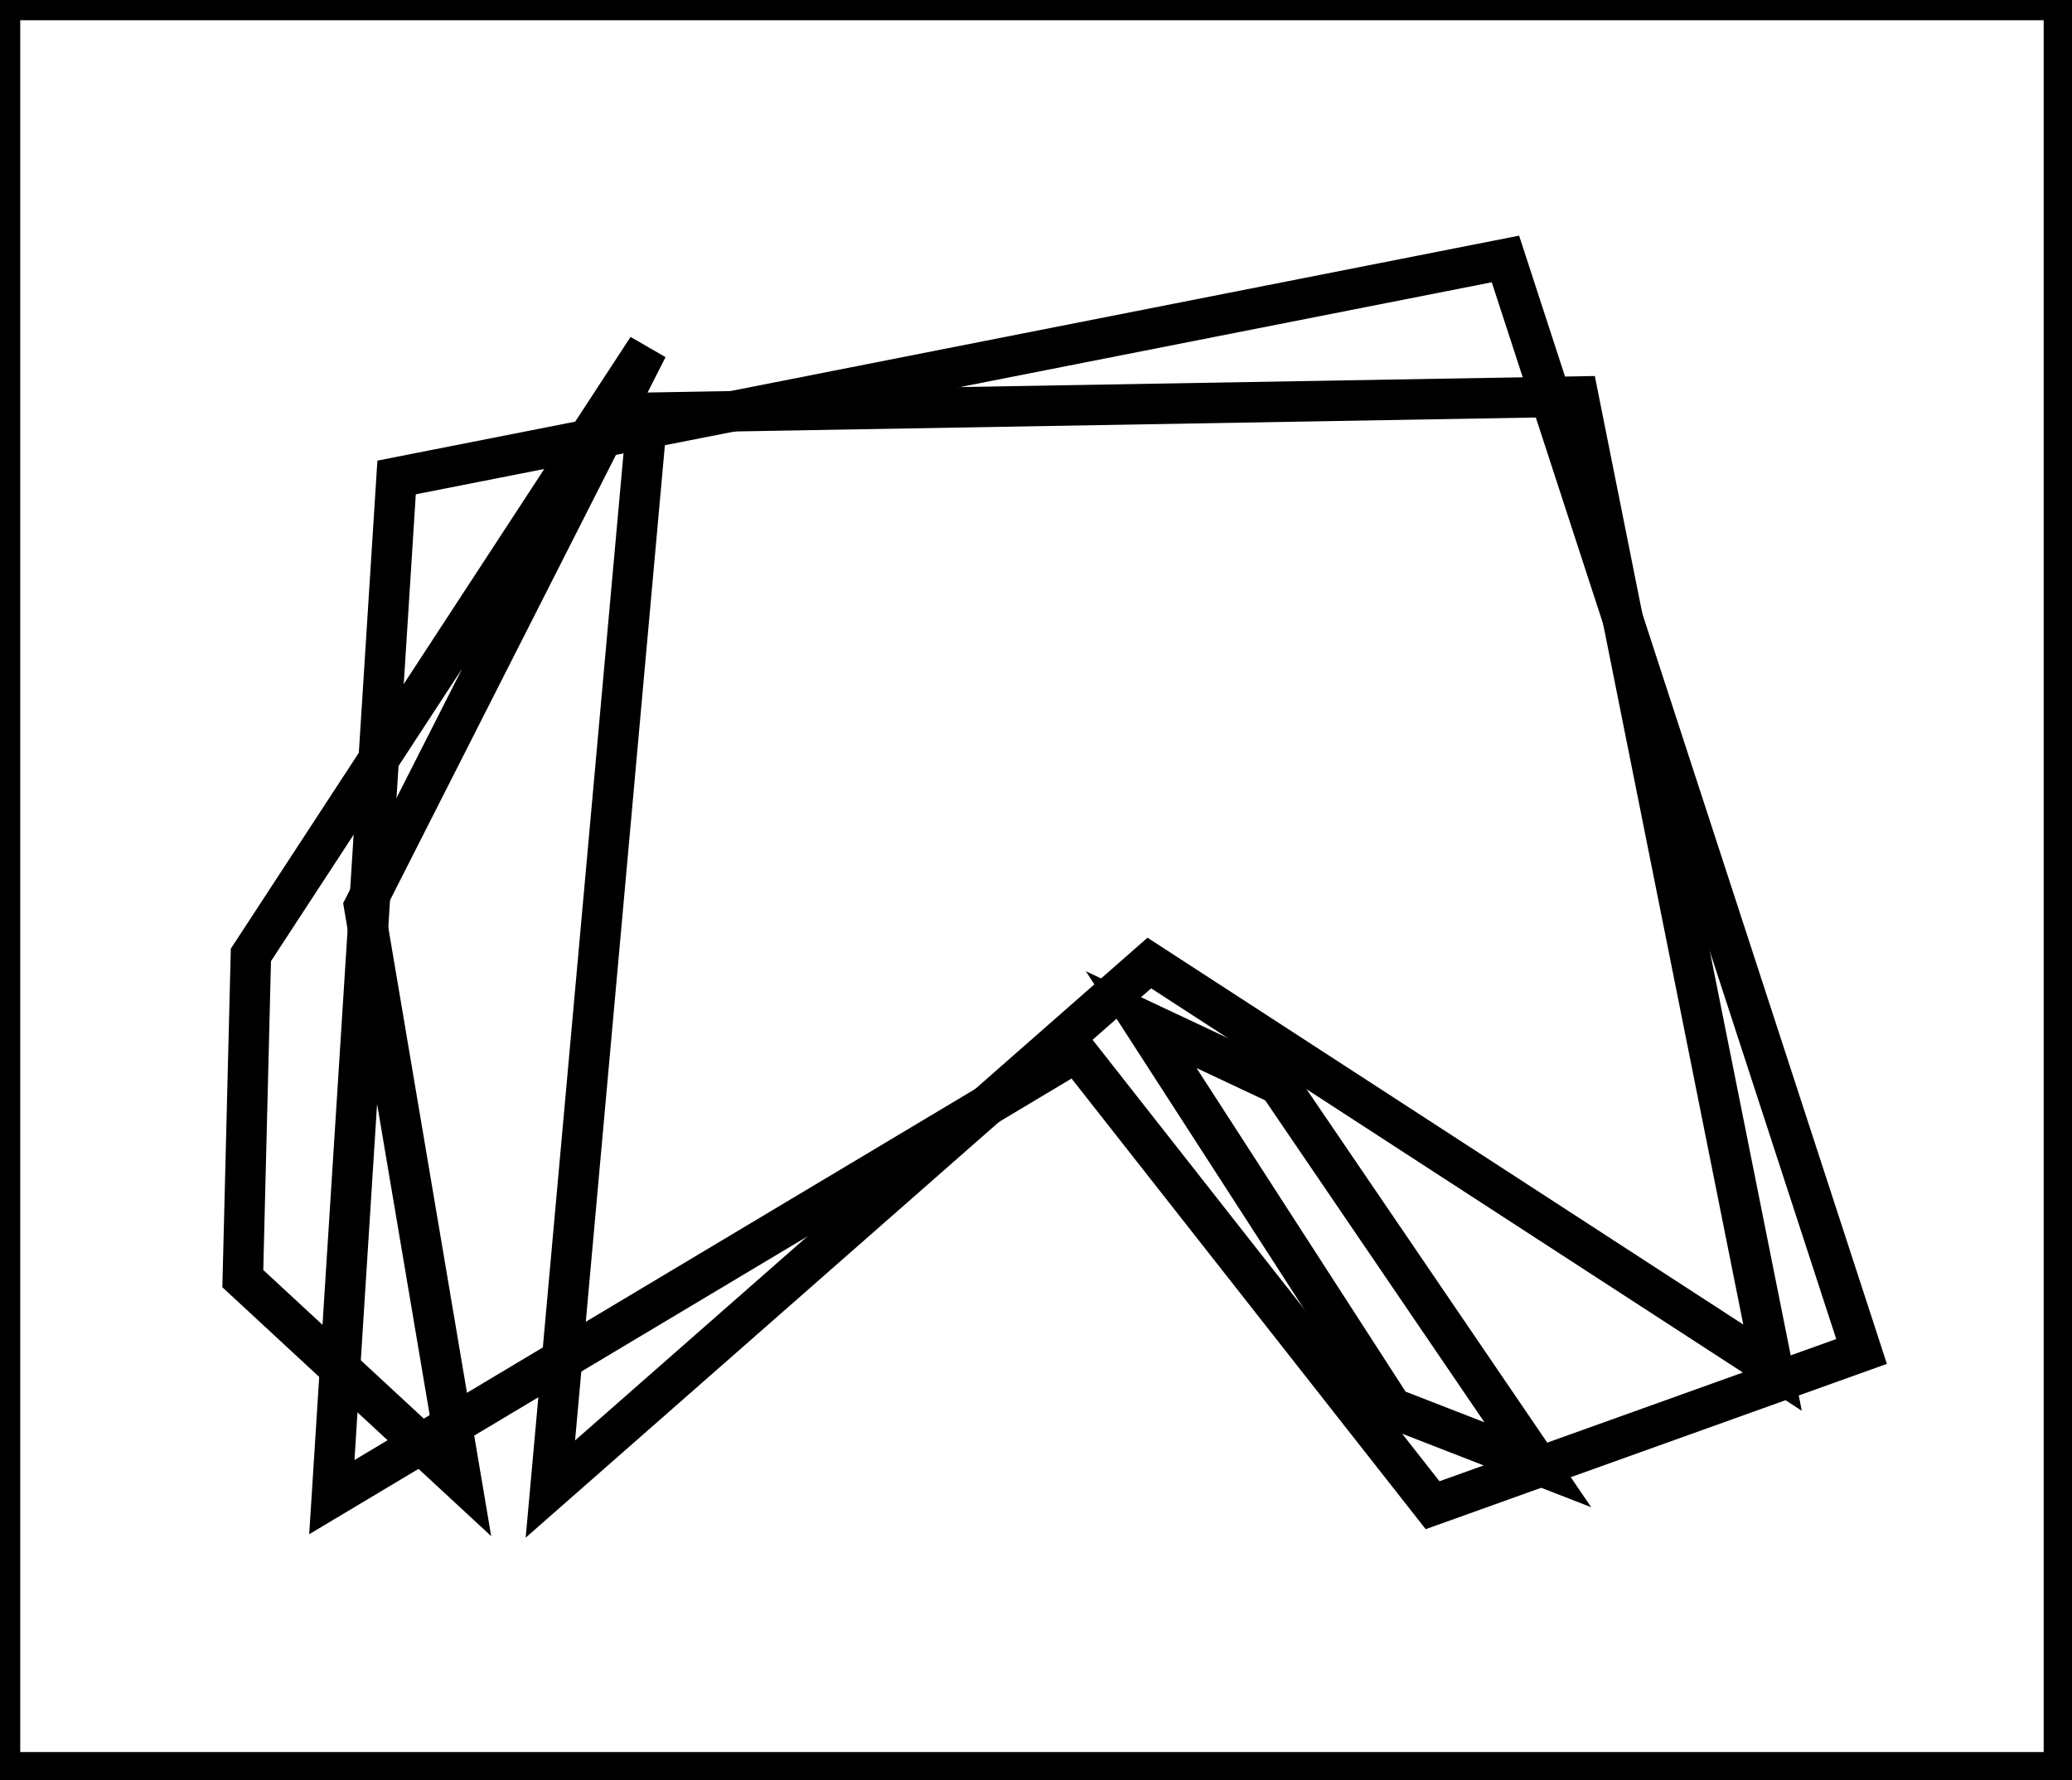 <?xml version="1.0" encoding="utf-8" ?>
<svg baseProfile="full" height="220" version="1.1" width="256" xmlns="http://www.w3.org/2000/svg" xmlns:ev="http://www.w3.org/2001/xml-events" xmlns:xlink="http://www.w3.org/1999/xlink"><defs /><rect fill="white" height="220" width="256" x="0" y="0" /><path d="M 141,126 L 172,174 L 190,181 L 158,134 Z" fill="none" stroke="black" stroke-width="5" /><path d="M 80,43 L 31,118 L 30,158 L 57,183 L 45,112 Z" fill="none" stroke="black" stroke-width="5" /><path d="M 195,49 L 80,51 L 68,184 L 142,119 L 219,169 Z" fill="none" stroke="black" stroke-width="5" /><path d="M 49,59 L 186,32 L 230,167 L 177,186 L 133,130 L 41,185 Z" fill="none" stroke="black" stroke-width="5" /><path d="M 0,0 L 0,219 L 255,219 L 255,0 Z" fill="none" stroke="black" stroke-width="5" /></svg>